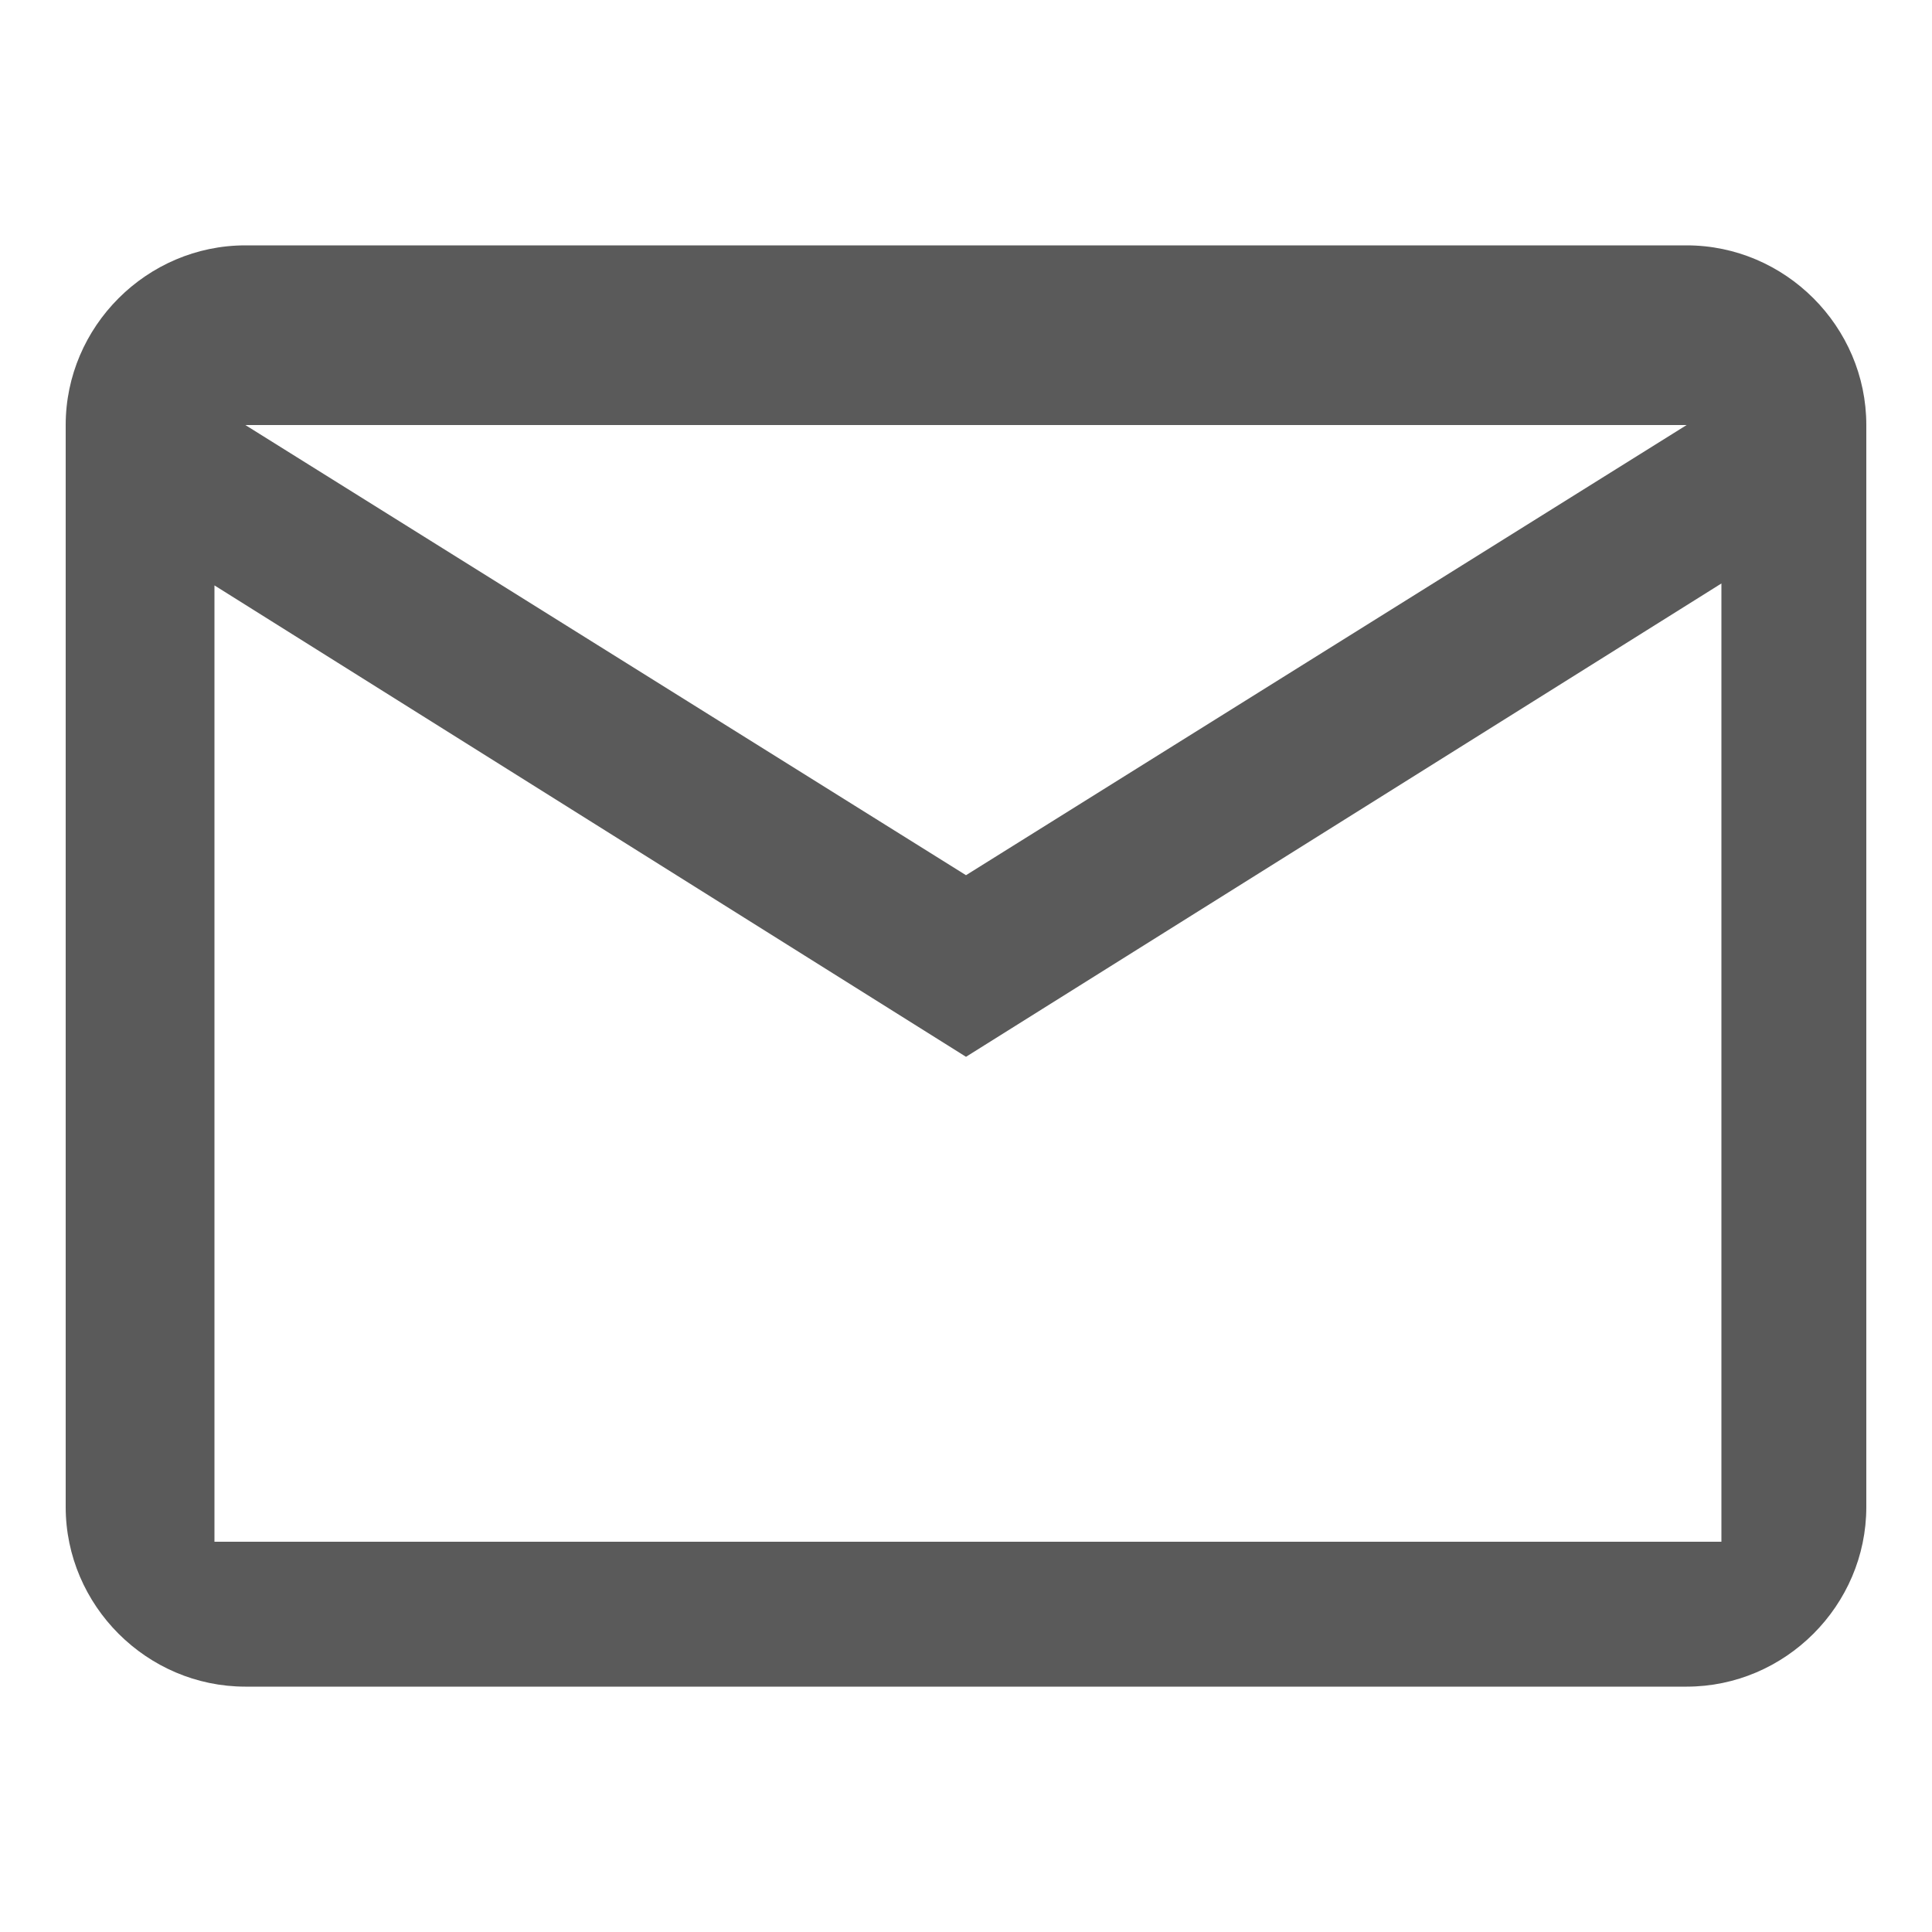 <?xml version="1.0" encoding="utf-8"?>
<!-- Generator: Adobe Illustrator 24.1.1, SVG Export Plug-In . SVG Version: 6.00 Build 0)  -->
<svg version="1.1" id="Layer_1" xmlns="http://www.w3.org/2000/svg" xmlns:xlink="http://www.w3.org/1999/xlink" x="0px" y="0px"
	 viewBox="0 0 100 100" style="enable-background:new 0 0 100 100;" xml:space="preserve">
<style type="text/css">
	.st0{fill:#5A5A5A;}
</style>
<path class="st0" d="M96.6,22c0-5.1-4.2-9.3-9.3-9.3H12.7c-5.1,0-9.3,4.2-9.3,9.3v56c0,5.1,4.2,9.3,9.3,9.3h74.6
	c5.1,0,9.3-4.2,9.3-9.3V22z M87.3,22L50,45.3L12.7,22H87.3z M89.1,79.8H11.1V30.3L50,54.7l39.1-24.5V79.8z"/>
</svg>
